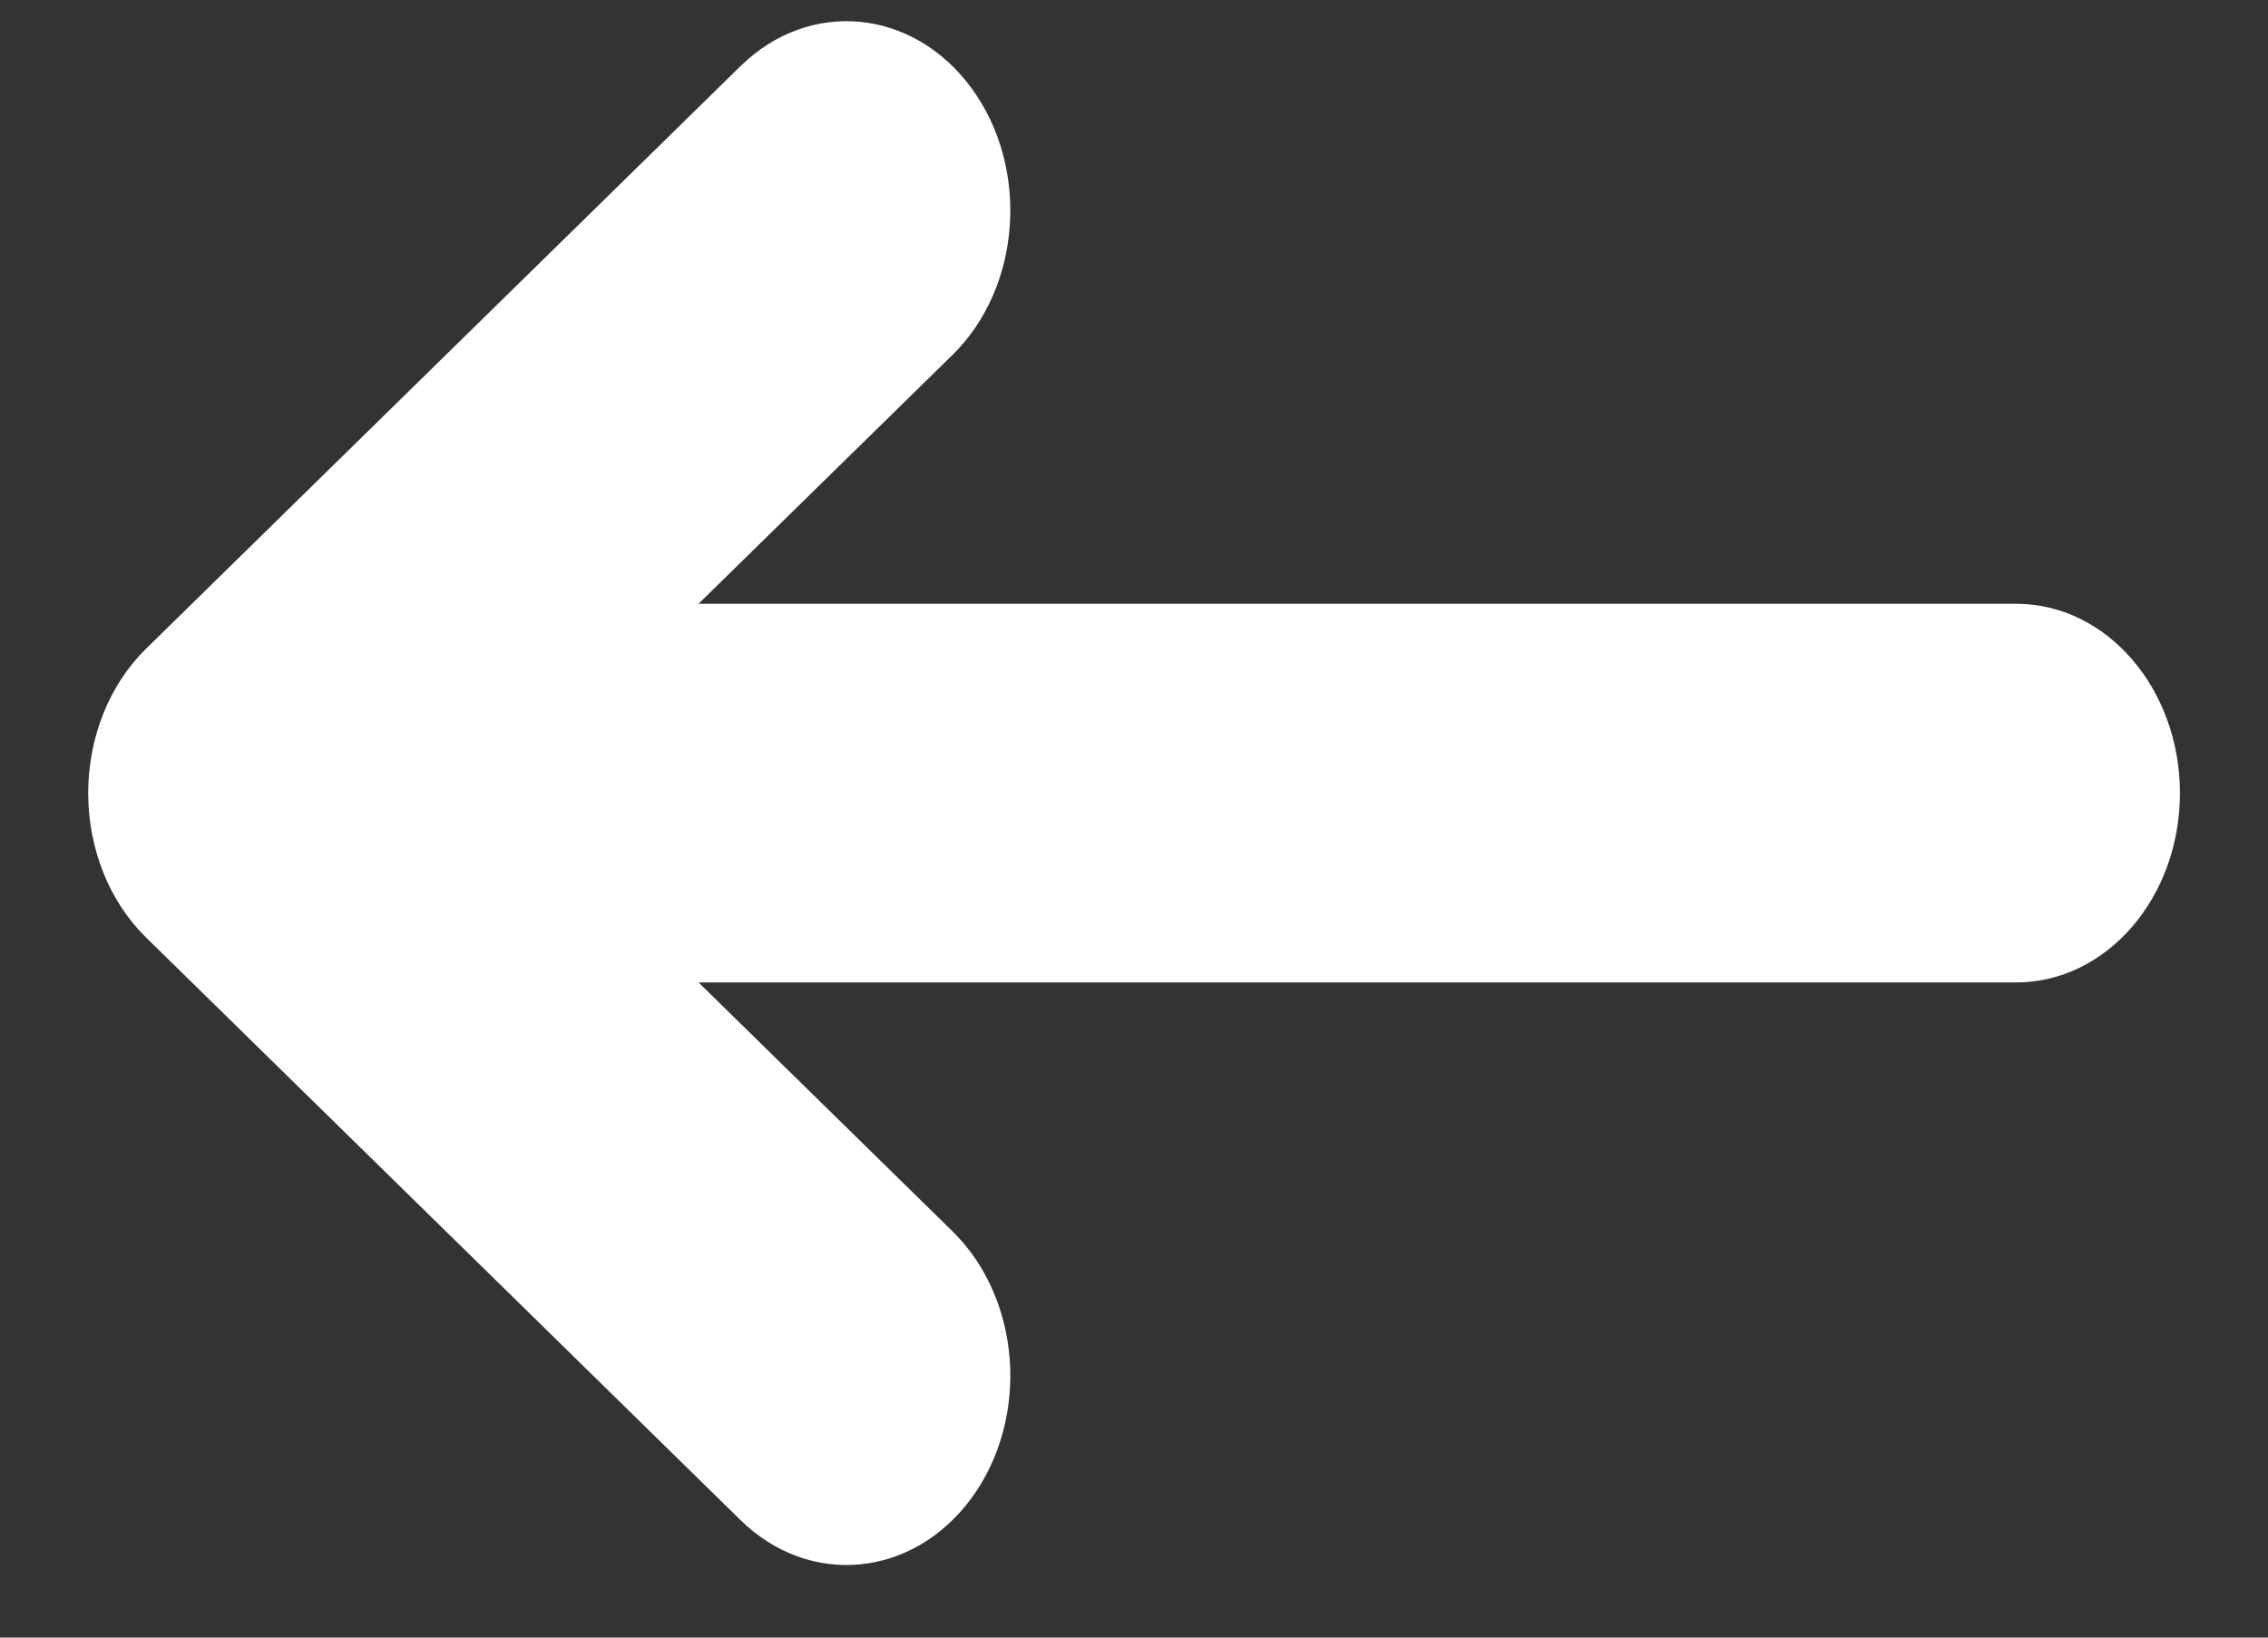 <svg width="18" height="13" viewBox="0 0 18 13" fill="none" xmlns="http://www.w3.org/2000/svg">
<rect x="0" y="0" width="18" height="13" fill="#333333" stroke="none"/>
<path fill-rule="evenodd" clip-rule="evenodd" d="M0.7 6.296C0.7 6.738 0.868 7.157 1.159 7.442L5.877 12.067C6.425 12.604 7.245 12.526 7.71 11.893C8.174 11.26 8.107 10.311 7.559 9.774L5.544 7.799L16.001 7.799C16.719 7.799 17.301 7.126 17.301 6.296C17.301 5.466 16.719 4.793 16.001 4.793L5.544 4.793L7.559 2.818C8.107 2.281 8.174 1.332 7.71 0.699C7.245 0.066 6.425 -0.012 5.877 0.525L1.159 5.15C0.868 5.435 0.7 5.854 0.7 6.296Z" fill="white"/>
</svg>
